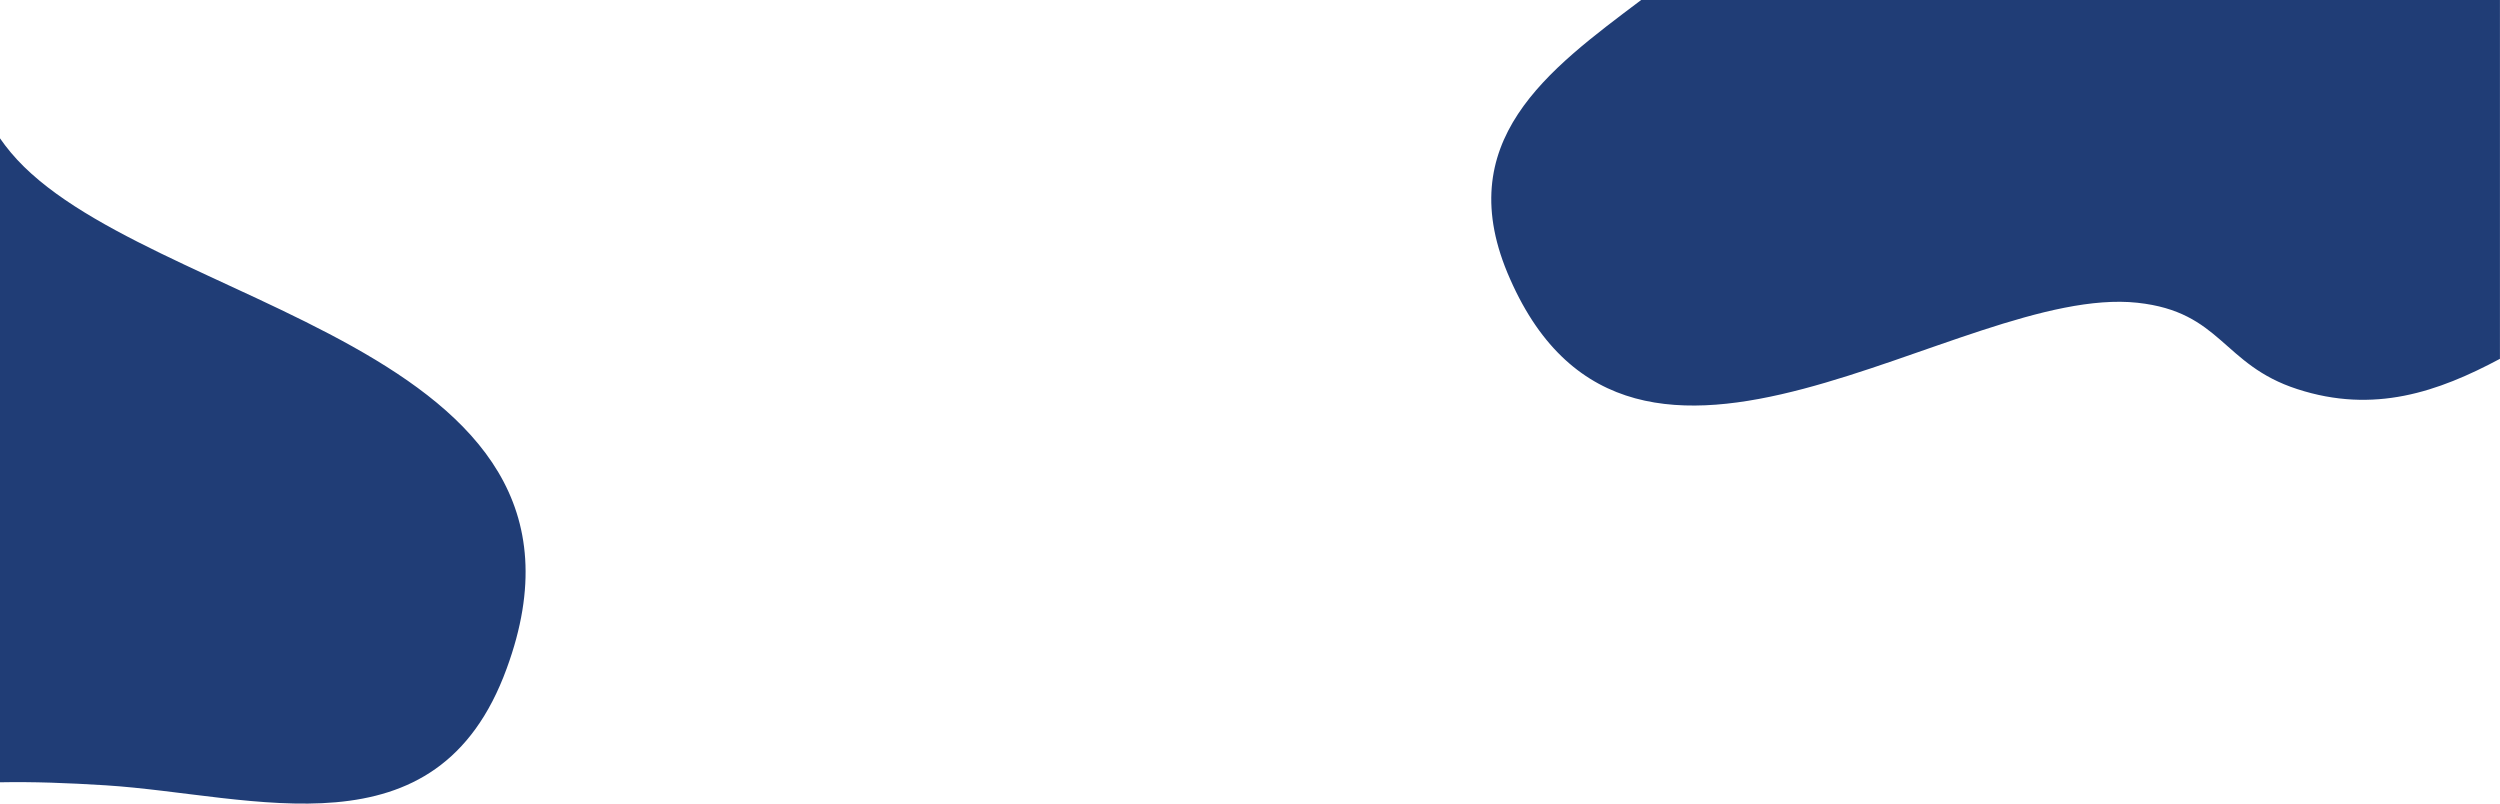<svg id="Layer_1" data-name="Layer 1" xmlns="http://www.w3.org/2000/svg" viewBox="0 0 430.15 138.27">
    <defs>
        <style>
            .cls-1{fill:#203d76}
        </style>
    </defs>
    <path class="cls-1" d="M72.93 298.35c-.7-.84-1.32-1.65-1.87-2.45v110.8c5.64-.11 11.66.11 18.19.52 25.57 1.63 57 12.86 69-20.12 20.61-56.17-62.82-61.87-85.32-88.75ZM330.9 320.14c21.22 48.17 77.33.78 107.91 4.05 14.51 1.57 14.57 10.66 27.52 14.86 13.21 4.3 24.24.47 34.87-5.21V272.1H353.44c-15.92 12-33.1 24.34-22.54 48.04Z" transform="translate(-71.06 -272.1)"/>
</svg>
